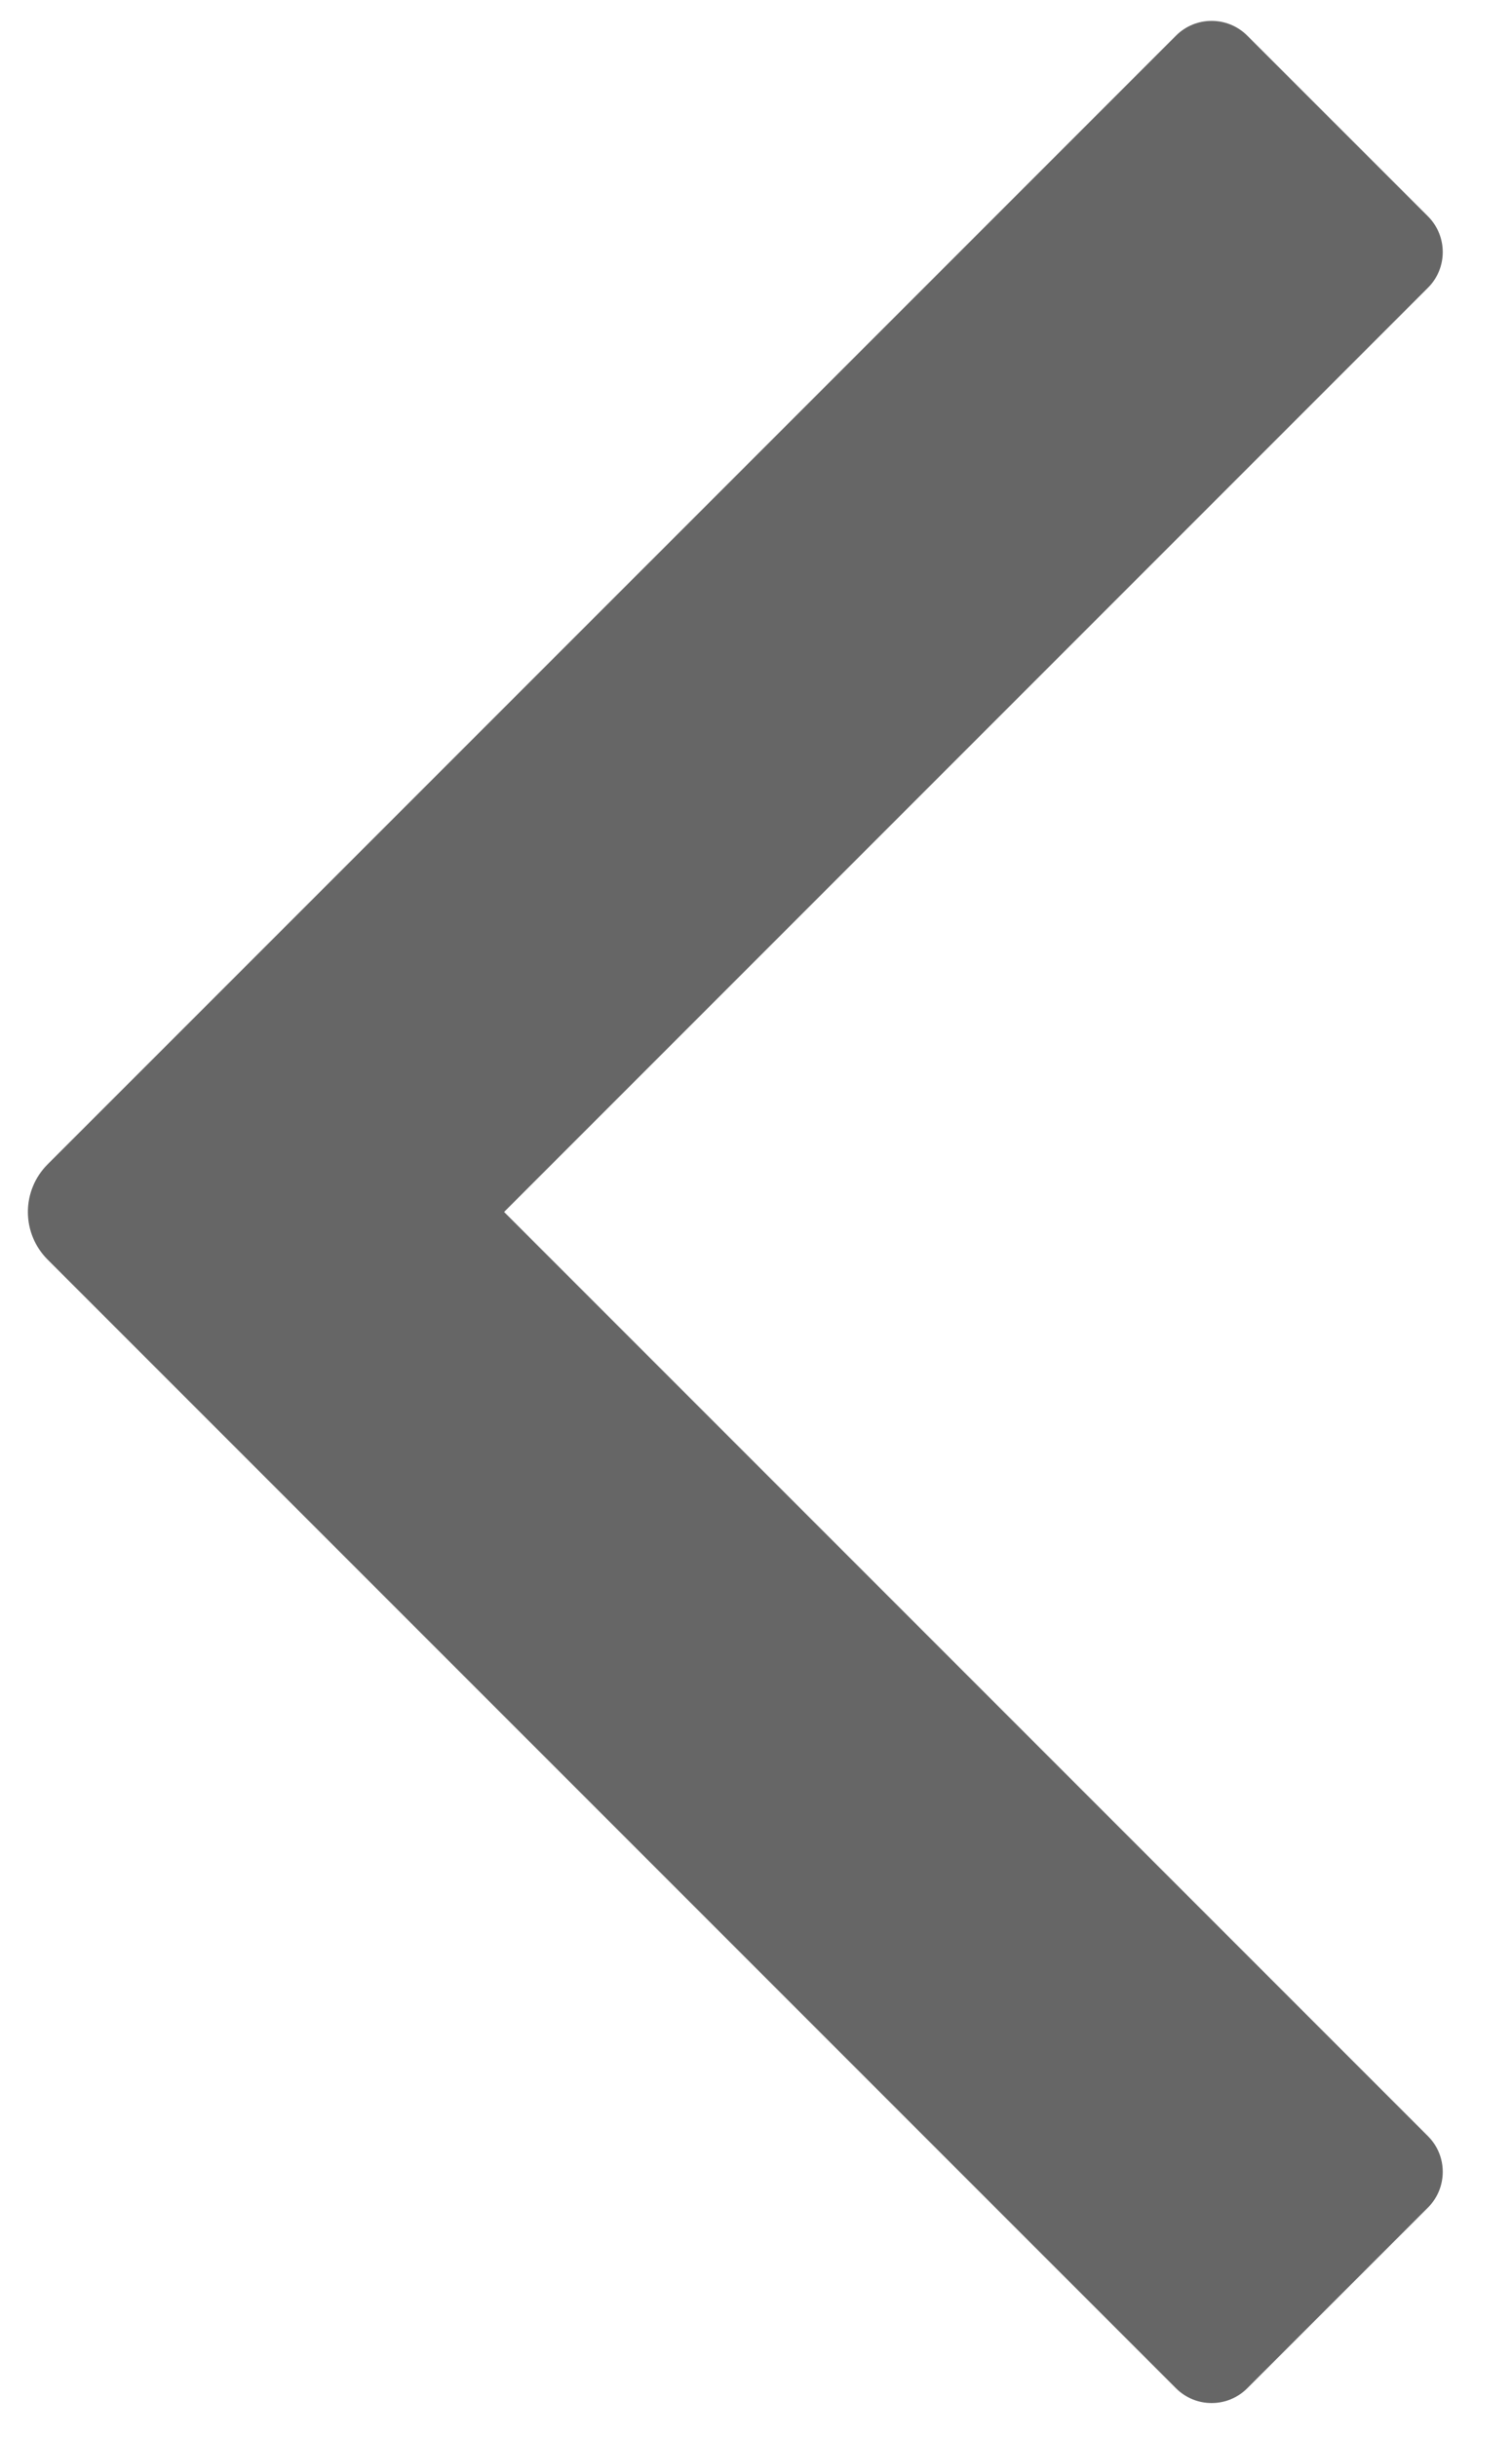 <svg xmlns="http://www.w3.org/2000/svg" xmlns:xlink="http://www.w3.org/1999/xlink" width="100%" height="100%" version="1.1" viewBox="0 0 18 29" xml:space="preserve" style="fill-rule:evenodd;clip-rule:evenodd;stroke-linejoin:round;stroke-miterlimit:2"><g><g><path d="M13.424,5.001C13.19,4.767 13.19,4.387 13.424,4.152C13.995,3.581 15.005,2.572 15.576,2.001C15.81,1.767 16.19,1.767 16.424,2.001C18.491,4.068 27.501,13.078 29.858,15.434C30.008,15.584 30.092,15.788 30.092,16C30.092,16.212 30.008,16.416 29.858,16.566C27.501,18.922 18.491,27.932 16.424,29.999C16.19,30.233 15.81,30.233 15.576,29.999C15.005,29.428 13.995,28.419 13.424,27.848C13.19,27.613 13.19,27.233 13.424,26.999C15.493,24.93 24.423,16 24.423,16C24.423,16 15.493,7.07 13.424,5.001Z" transform="matrix(1,0,0,1,-7.288,-1.577) matrix(-1,0,0,1,37.712,-3.55271e-15)" style="fill-opacity:.6"/></g></g></svg>